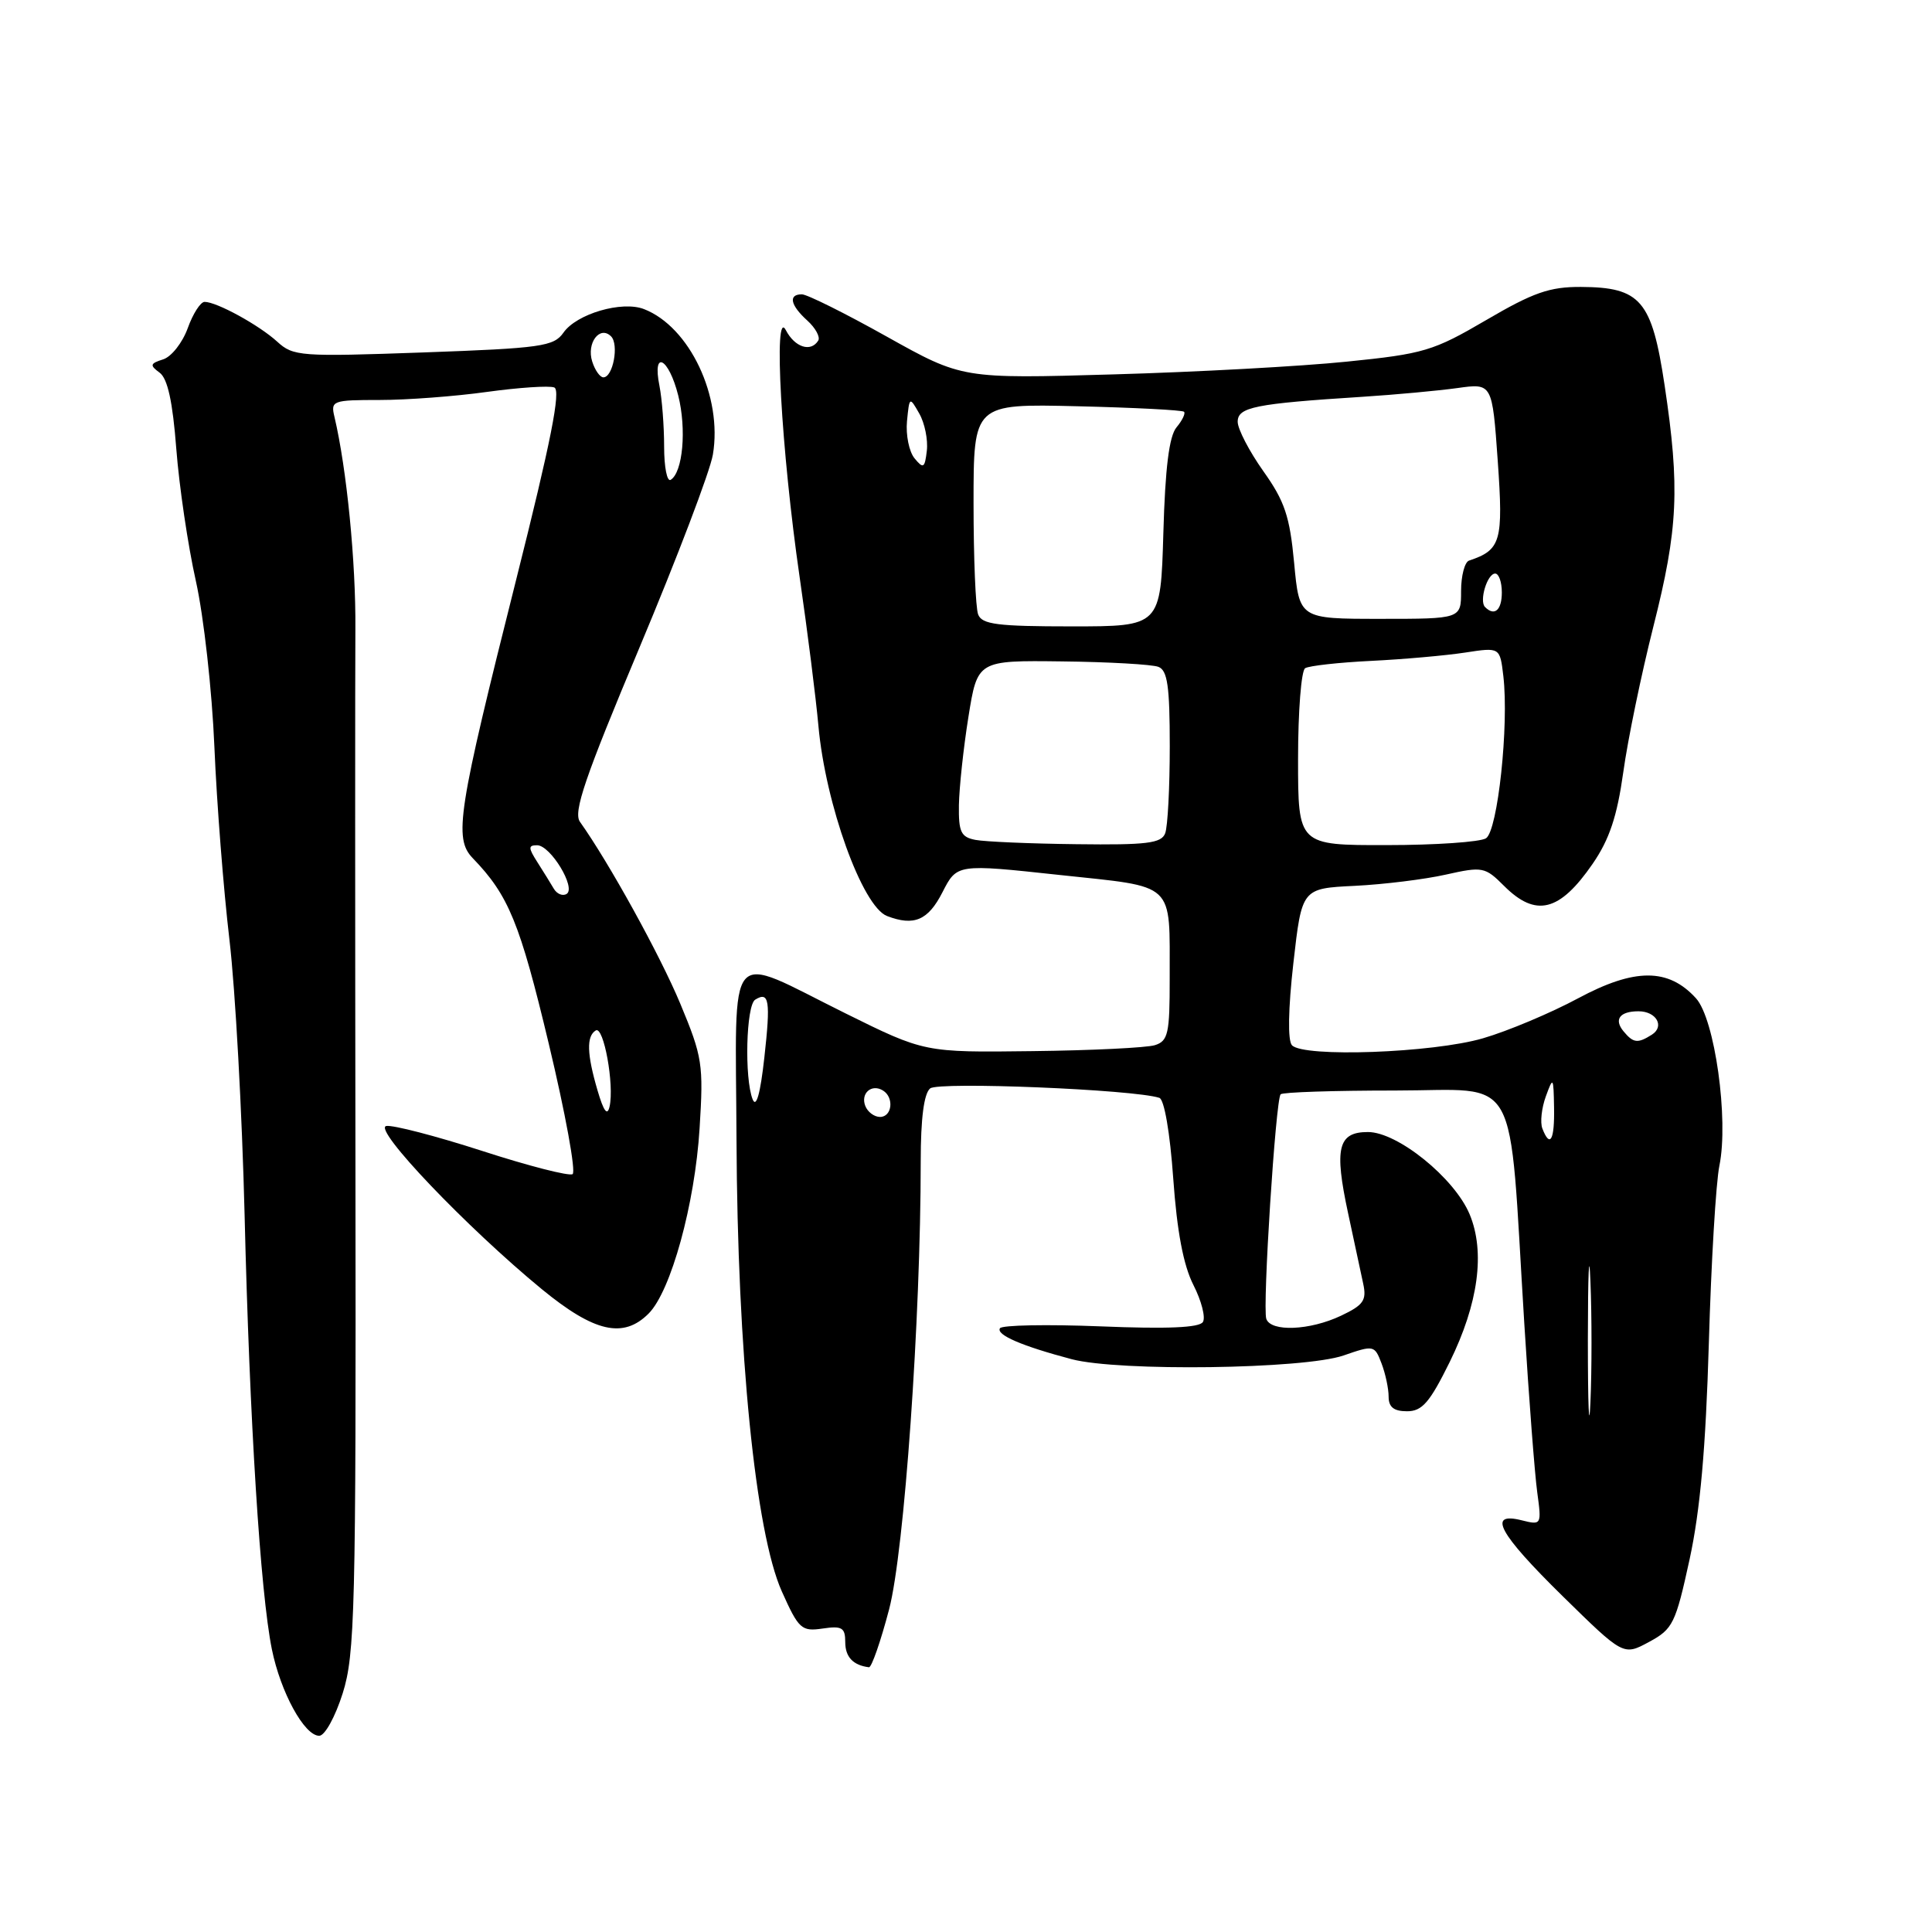 <?xml version="1.0" encoding="UTF-8" standalone="no"?>
<!DOCTYPE svg PUBLIC "-//W3C//DTD SVG 1.1//EN" "http://www.w3.org/Graphics/SVG/1.1/DTD/svg11.dtd" >
<svg xmlns="http://www.w3.org/2000/svg" xmlns:xlink="http://www.w3.org/1999/xlink" version="1.1" viewBox="0 0 256 256">
 <g >
 <path fill="currentColor"
d=" M 45.41 224.37 C 47.03 219.22 47.18 213.45 47.10 156.12 C 47.05 121.68 47.05 88.94 47.09 83.36 C 47.16 74.46 45.94 62.11 44.32 55.25 C 43.80 53.09 44.05 53.00 50.32 53.00 C 53.91 53.00 60.31 52.52 64.53 51.93 C 68.75 51.35 72.76 51.08 73.44 51.34 C 74.35 51.69 73.01 58.47 68.39 76.83 C 60.66 107.54 60.10 111.08 62.64 113.71 C 67.40 118.64 68.88 122.26 72.71 138.28 C 74.92 147.51 76.34 155.29 75.87 155.58 C 75.40 155.87 70.01 154.49 63.88 152.50 C 57.75 150.52 52.04 149.04 51.18 149.20 C 49.35 149.56 61.85 162.65 71.80 170.83 C 78.75 176.53 82.59 177.41 85.94 174.06 C 88.90 171.10 92.08 159.55 92.70 149.50 C 93.23 141.03 93.08 140.05 90.14 132.99 C 87.46 126.56 80.67 114.26 76.85 108.90 C 75.93 107.62 77.49 103.06 84.74 85.79 C 89.71 73.95 94.09 62.45 94.46 60.24 C 95.76 52.56 91.38 43.31 85.34 40.96 C 82.42 39.82 76.40 41.58 74.66 44.08 C 73.38 45.90 71.74 46.14 56.11 46.70 C 39.79 47.28 38.86 47.22 36.73 45.27 C 34.33 43.08 28.72 40.00 27.11 40.00 C 26.57 40.00 25.56 41.57 24.87 43.50 C 24.17 45.42 22.71 47.28 21.61 47.62 C 19.88 48.17 19.82 48.40 21.15 49.38 C 22.21 50.16 22.88 53.21 23.36 59.47 C 23.74 64.41 24.90 72.29 25.95 76.97 C 27.00 81.68 28.10 91.54 28.41 99.00 C 28.72 106.42 29.62 117.90 30.40 124.50 C 31.18 131.10 32.08 147.51 32.41 160.96 C 33.07 188.34 34.50 210.98 36.02 218.52 C 37.18 224.24 40.33 230.00 42.30 230.00 C 43.04 230.00 44.42 227.50 45.41 224.37 Z  M 117.81 213.25 C 119.83 205.54 122.00 174.72 122.00 153.87 C 122.00 148.18 122.43 144.90 123.25 144.22 C 124.37 143.30 150.25 144.36 153.62 145.47 C 154.27 145.68 155.03 150.06 155.46 156.15 C 155.96 163.20 156.81 167.66 158.13 170.26 C 159.20 172.36 159.77 174.57 159.39 175.17 C 158.93 175.93 154.67 176.11 145.84 175.75 C 138.77 175.47 132.76 175.58 132.50 176.00 C 131.96 176.87 135.39 178.35 142.00 180.10 C 148.27 181.75 172.76 181.42 178.02 179.61 C 182.03 178.22 182.14 178.24 183.06 180.66 C 183.58 182.02 184.00 184.00 184.00 185.07 C 184.00 186.45 184.69 187.00 186.44 187.00 C 188.44 187.00 189.44 185.85 192.09 180.48 C 195.90 172.73 196.82 165.90 194.73 160.89 C 192.72 156.09 185.19 150.00 181.26 150.00 C 177.29 150.00 176.77 152.12 178.63 160.76 C 179.42 164.47 180.33 168.67 180.63 170.09 C 181.11 172.30 180.67 172.93 177.69 174.34 C 173.56 176.30 168.39 176.51 167.79 174.75 C 167.27 173.22 169.03 145.70 169.69 145.00 C 169.95 144.72 176.76 144.50 184.83 144.50 C 201.66 144.50 199.86 141.26 201.98 175.42 C 202.59 185.28 203.36 195.31 203.69 197.72 C 204.28 202.07 204.26 202.10 201.64 201.45 C 197.02 200.29 198.57 203.16 207.05 211.49 C 215.11 219.40 215.11 219.40 218.50 217.57 C 221.67 215.86 222.02 215.15 223.88 206.62 C 225.29 200.11 226.02 191.91 226.43 178.00 C 226.74 167.28 227.37 156.68 227.83 154.45 C 229.08 148.33 227.22 135.00 224.72 132.27 C 221.06 128.25 216.60 128.26 209.11 132.28 C 205.48 134.23 199.80 136.62 196.50 137.58 C 189.86 139.52 172.71 140.14 171.19 138.50 C 170.62 137.89 170.69 133.69 171.38 127.61 C 172.50 117.72 172.50 117.72 179.50 117.38 C 183.35 117.19 188.79 116.52 191.58 115.89 C 196.45 114.80 196.78 114.87 199.29 117.38 C 203.51 121.60 206.66 120.81 211.04 114.45 C 213.26 111.22 214.27 108.18 215.09 102.34 C 215.68 98.05 217.48 89.35 219.08 83.02 C 222.36 70.07 222.61 64.65 220.57 51.06 C 218.88 39.79 217.40 38.06 209.48 38.02 C 205.33 38.00 203.16 38.76 196.93 42.41 C 189.92 46.51 188.66 46.89 178.45 47.92 C 172.43 48.54 158.50 49.30 147.50 49.61 C 127.50 50.19 127.50 50.19 117.50 44.60 C 112.00 41.52 106.94 39.00 106.25 39.00 C 104.42 39.00 104.72 40.44 106.98 42.48 C 108.06 43.46 108.71 44.66 108.42 45.13 C 107.44 46.71 105.32 46.03 104.13 43.75 C 102.45 40.54 103.52 59.71 105.96 76.50 C 107.00 83.65 108.11 92.48 108.44 96.13 C 109.37 106.55 114.26 120.12 117.54 121.38 C 121.12 122.75 122.98 121.95 124.88 118.23 C 126.80 114.47 126.80 114.47 140.33 115.93 C 155.97 117.61 154.96 116.67 154.99 129.68 C 155.00 136.95 154.78 137.94 153.03 138.49 C 151.95 138.83 144.64 139.19 136.78 139.28 C 122.50 139.46 122.50 139.46 112.00 134.26 C 95.98 126.33 97.48 124.58 97.59 151.00 C 97.71 179.24 100.10 203.04 103.59 210.86 C 105.83 215.86 106.20 216.20 109.00 215.79 C 111.57 215.41 112.00 215.67 112.00 217.59 C 112.00 219.56 113.04 220.66 115.14 220.92 C 115.49 220.96 116.69 217.51 117.81 213.25 Z  M 79.18 144.50 C 77.76 139.66 77.69 137.31 78.94 136.54 C 79.99 135.89 81.42 143.75 80.77 146.63 C 80.48 147.92 79.99 147.26 79.18 144.50 Z  M 73.39 117.77 C 72.98 117.07 72.00 115.49 71.21 114.25 C 69.99 112.34 69.98 112.00 71.17 112.00 C 72.94 112.00 76.37 117.65 75.08 118.45 C 74.56 118.77 73.80 118.46 73.39 117.77 Z  M 88.00 59.18 C 88.00 56.47 87.72 52.84 87.38 51.12 C 86.40 46.25 88.61 47.39 89.87 52.41 C 90.99 56.86 90.48 62.59 88.87 63.58 C 88.39 63.88 88.00 61.90 88.00 59.18 Z  M 78.47 47.90 C 77.69 45.46 79.48 43.08 80.97 44.57 C 82.04 45.64 81.23 50.00 79.95 50.00 C 79.50 50.00 78.83 49.05 78.47 47.90 Z  M 210.40 177.50 C 210.41 168.70 210.56 165.23 210.74 169.80 C 210.93 174.36 210.93 181.56 210.74 185.80 C 210.56 190.03 210.40 186.30 210.40 177.50 Z  M 204.37 149.53 C 204.06 148.73 204.27 146.81 204.83 145.28 C 205.80 142.62 205.85 142.68 205.92 146.75 C 206.00 151.08 205.39 152.18 204.37 149.53 Z  M 114.65 146.53 C 114.01 144.86 115.50 143.57 117.00 144.50 C 118.50 145.42 118.21 148.00 116.61 148.00 C 115.84 148.00 114.96 147.34 114.65 146.53 Z  M 99.73 145.67 C 98.62 142.88 98.86 133.20 100.07 132.46 C 101.92 131.31 102.12 132.58 101.28 140.13 C 100.75 144.91 100.21 146.86 99.73 145.67 Z  M 215.13 136.66 C 213.82 135.08 214.62 134.00 217.11 134.00 C 219.47 134.00 220.61 136.00 218.88 137.10 C 217.00 138.29 216.43 138.22 215.13 136.66 Z  M 129.25 111.29 C 127.33 110.92 127.01 110.25 127.06 106.68 C 127.10 104.38 127.66 99.12 128.32 95.00 C 129.52 87.50 129.52 87.50 140.75 87.64 C 146.92 87.71 152.66 88.04 153.49 88.36 C 154.70 88.82 155.00 90.93 155.00 98.89 C 155.00 104.36 154.73 109.55 154.39 110.42 C 153.89 111.74 151.96 111.98 142.64 111.86 C 136.51 111.79 130.49 111.53 129.25 111.29 Z  M 172.00 100.56 C 172.00 94.27 172.42 88.86 172.94 88.54 C 173.45 88.22 177.39 87.78 181.69 87.57 C 185.98 87.36 191.58 86.86 194.13 86.47 C 198.75 85.76 198.75 85.76 199.20 89.58 C 199.96 96.08 198.46 110.09 196.90 111.08 C 196.13 111.57 190.21 111.98 183.75 111.98 C 172.00 112.00 172.00 112.00 172.00 100.56 Z  M 129.61 81.42 C 129.27 80.55 129.00 73.91 129.00 66.67 C 129.00 53.50 129.00 53.50 142.75 53.83 C 150.31 54.01 156.67 54.34 156.89 54.56 C 157.11 54.77 156.66 55.71 155.89 56.63 C 154.92 57.80 154.39 62.01 154.15 70.65 C 153.79 83.00 153.79 83.00 142.00 83.00 C 132.18 83.00 130.11 82.74 129.61 81.42 Z  M 171.48 74.59 C 170.90 68.40 170.23 66.41 167.39 62.42 C 165.53 59.79 164.00 56.85 164.00 55.89 C 164.00 53.95 166.25 53.49 180.50 52.58 C 184.90 52.30 190.58 51.77 193.11 51.42 C 197.73 50.77 197.73 50.77 198.46 61.08 C 199.21 71.74 198.89 72.87 194.66 74.28 C 194.08 74.47 193.60 76.29 193.60 78.32 C 193.60 82.00 193.60 82.00 182.89 82.00 C 172.17 82.00 172.17 82.00 171.48 74.59 Z  M 196.78 80.44 C 195.97 79.64 197.07 76.00 198.12 76.00 C 198.60 76.00 199.00 77.12 199.00 78.50 C 199.00 80.85 198.03 81.70 196.78 80.44 Z  M 121.18 60.73 C 120.46 59.85 120.01 57.64 120.18 55.82 C 120.50 52.55 120.52 52.53 121.81 54.80 C 122.53 56.06 122.98 58.28 122.81 59.72 C 122.54 62.04 122.35 62.15 121.18 60.73 Z "/>
</g>
</svg>